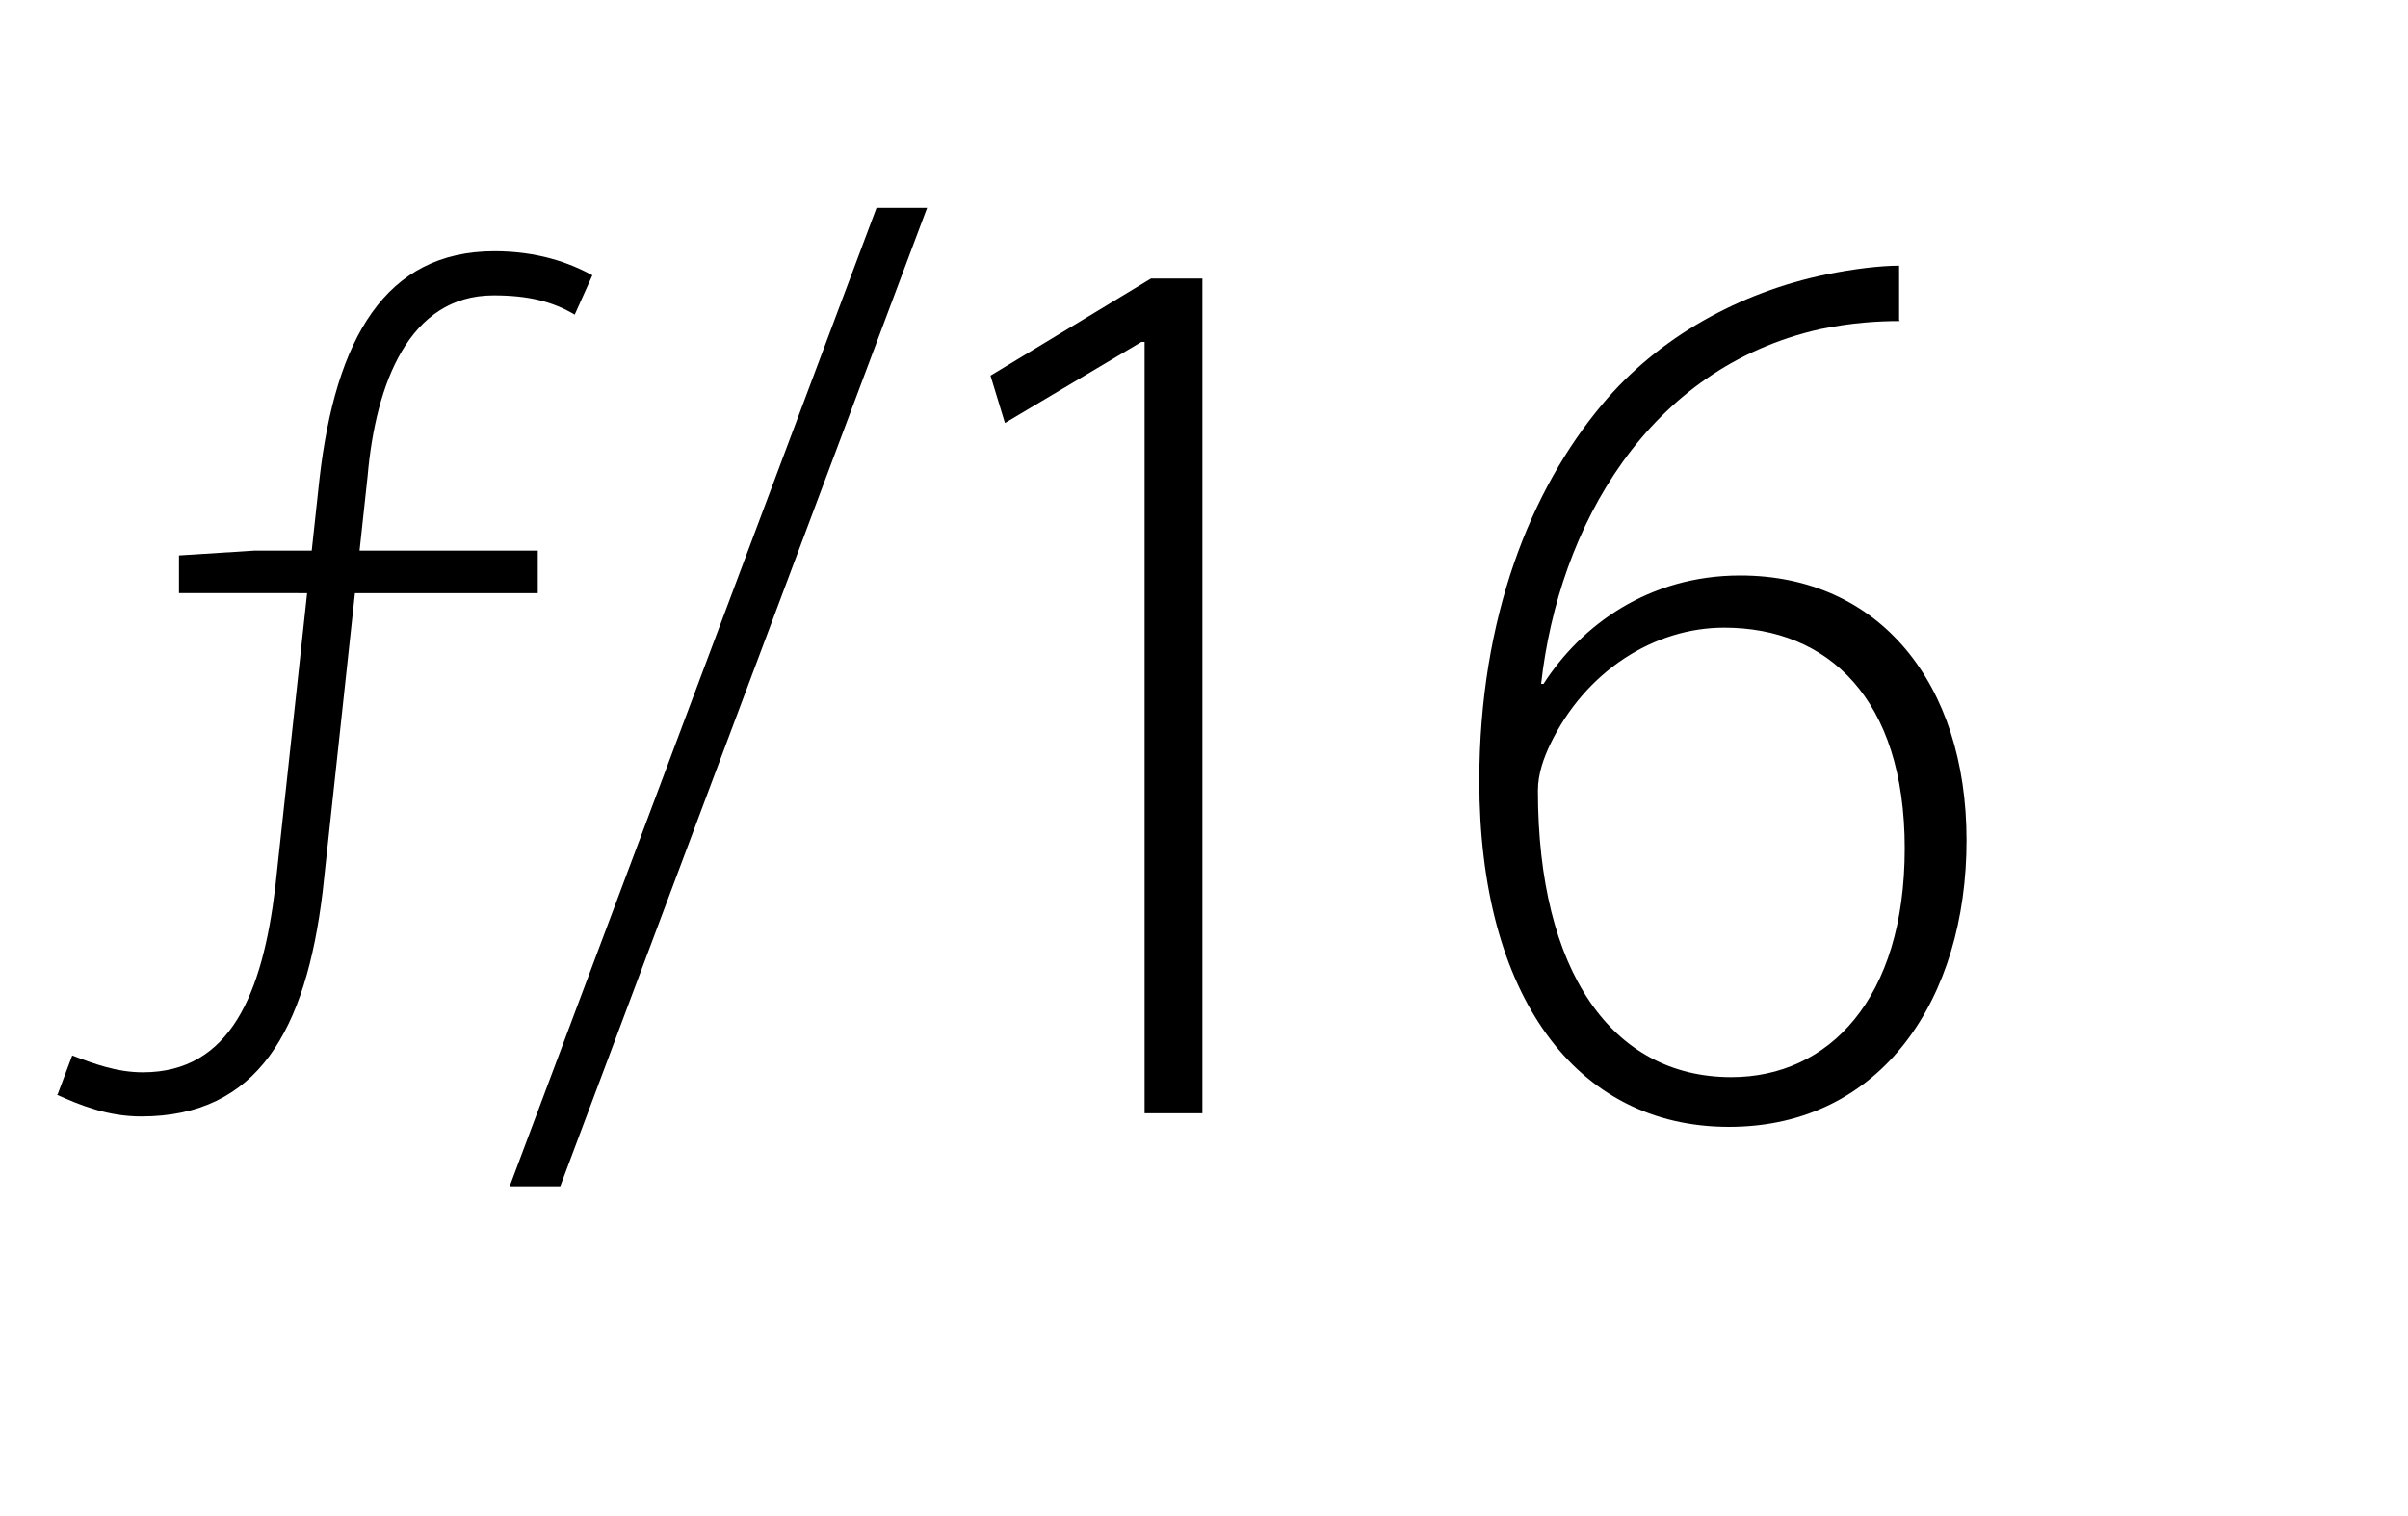<?xml version="1.0" encoding="UTF-8"?>
<svg id="f_16" data-name="f/16" xmlns="http://www.w3.org/2000/svg" viewBox="0 0 30 18.89">
  <defs>
    <style>
      .cls-1 {
        fill: #000;
        stroke-width: 0px;
      }
    </style>
  </defs>
  <g>
    <path class="cls-1" d="M.72,13.63l.18-.48c.26.1.55.21.88.21,1.09,0,1.49-.98,1.65-2.31l.55-5.08c.2-1.75.82-2.84,2.18-2.84.53,0,.93.14,1.22.3l-.22.49c-.27-.16-.57-.24-1.01-.24-1.06,0-1.47,1.11-1.57,2.25l-.56,5.18c-.21,1.73-.81,2.8-2.26,2.8-.42,0-.76-.14-1.05-.27ZM2.23,6.92l.94-.06h3.53v.53H2.23v-.47Z"/>
    <path class="cls-1" d="M10.92,2.59h.63l-4.57,12.19h-.63L10.92,2.59Z"/>
  </g>
  <g>
    <path class="cls-1" d="M14.25,4.26h-.03l-1.7,1.01-.18-.59,2-1.21h.64v10.4h-.72V4.26Z"/>
    <path class="cls-1" d="M23.67,4c-.27,0-.6.02-.99.1-2.15.48-3.26,2.46-3.48,4.42h.03c.47-.73,1.31-1.35,2.45-1.35,1.73,0,2.82,1.34,2.82,3.3s-1.05,3.57-2.96,3.57-3.11-1.64-3.11-4.31c0-2.03.64-3.63,1.53-4.69.7-.84,1.72-1.4,2.79-1.62.34-.07.68-.11.91-.11v.68ZM23.73,10.57c0-1.87-.96-2.75-2.25-2.75-.87,0-1.73.54-2.17,1.46-.07.15-.15.35-.15.57,0,2.25.92,3.57,2.41,3.57,1.21,0,2.16-.97,2.16-2.85Z"/>
  </g>
</svg>